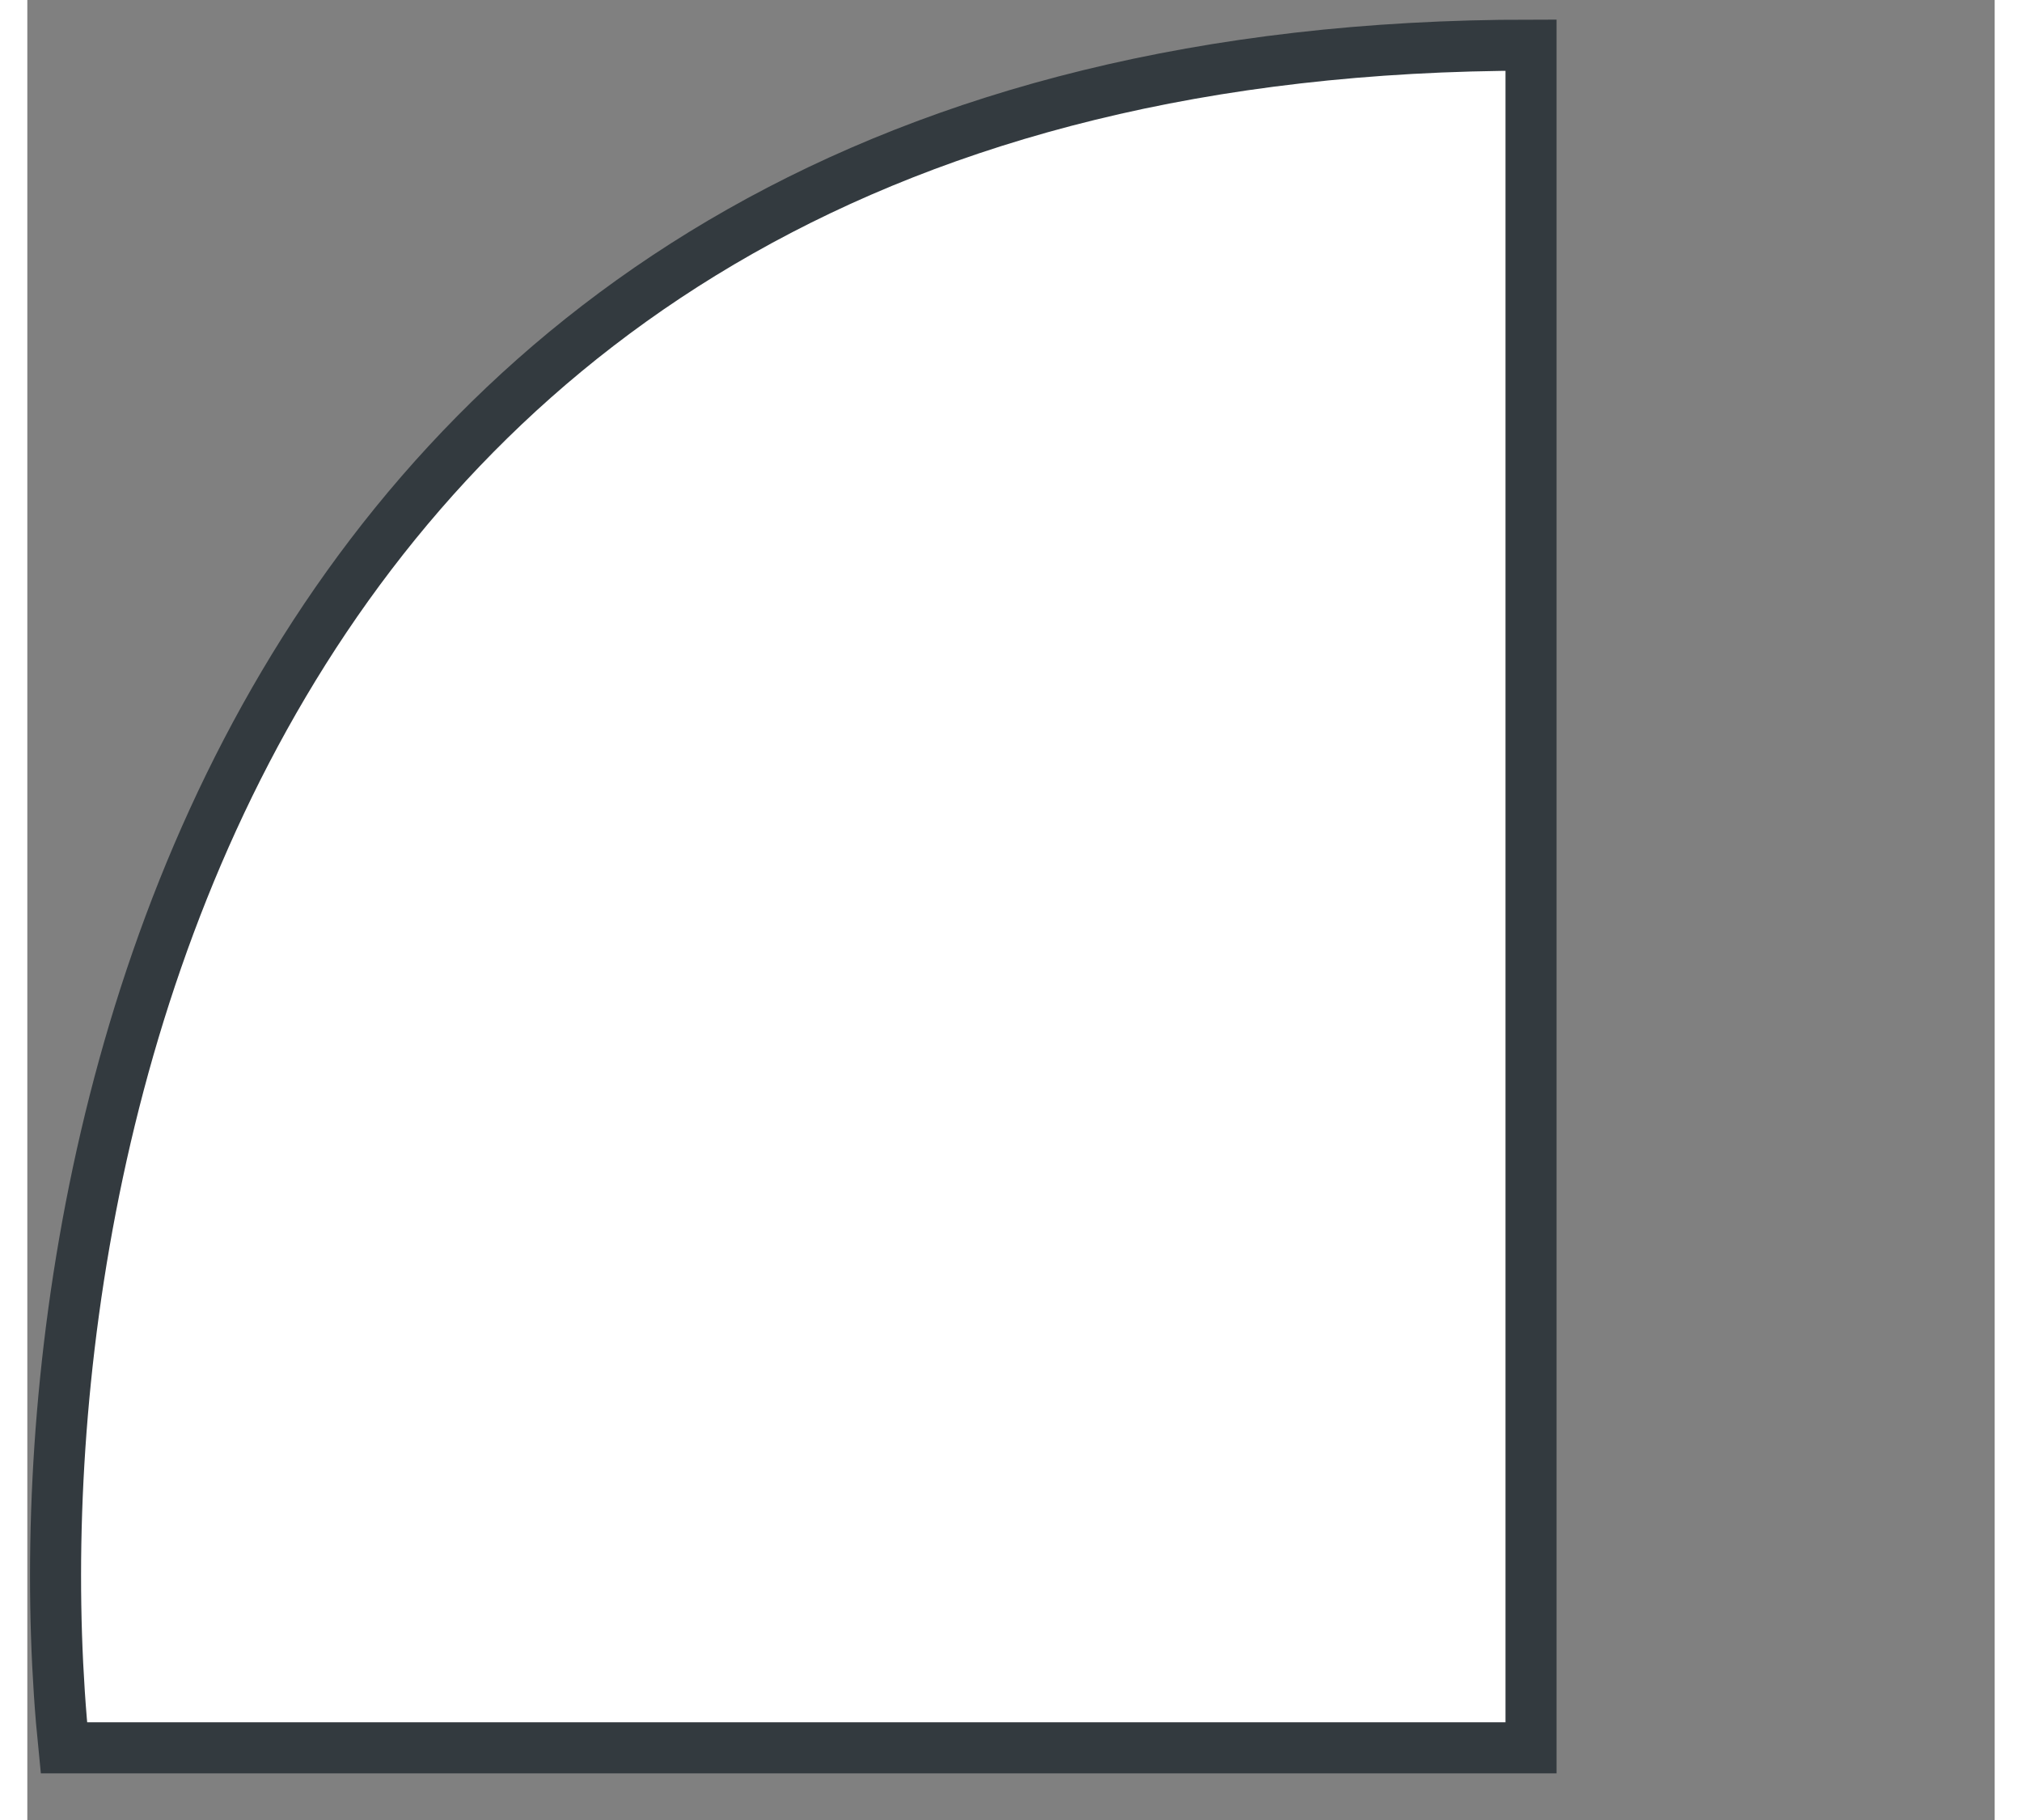 <svg width="40" height="36" viewBox="0 0 40 37" fill="none" xmlns="http://www.w3.org/2000/svg">
<rect x="0" y="0" width="40" height="37" fill="#808080" stroke="none"/>
<path d="M30.573 35.533V0.918C3.902 0.918 -0.426 23.995 0.744 35.533H30.573Z" fill="white" stroke="#333A3F" stroke-width="1.038"/>
</svg>
